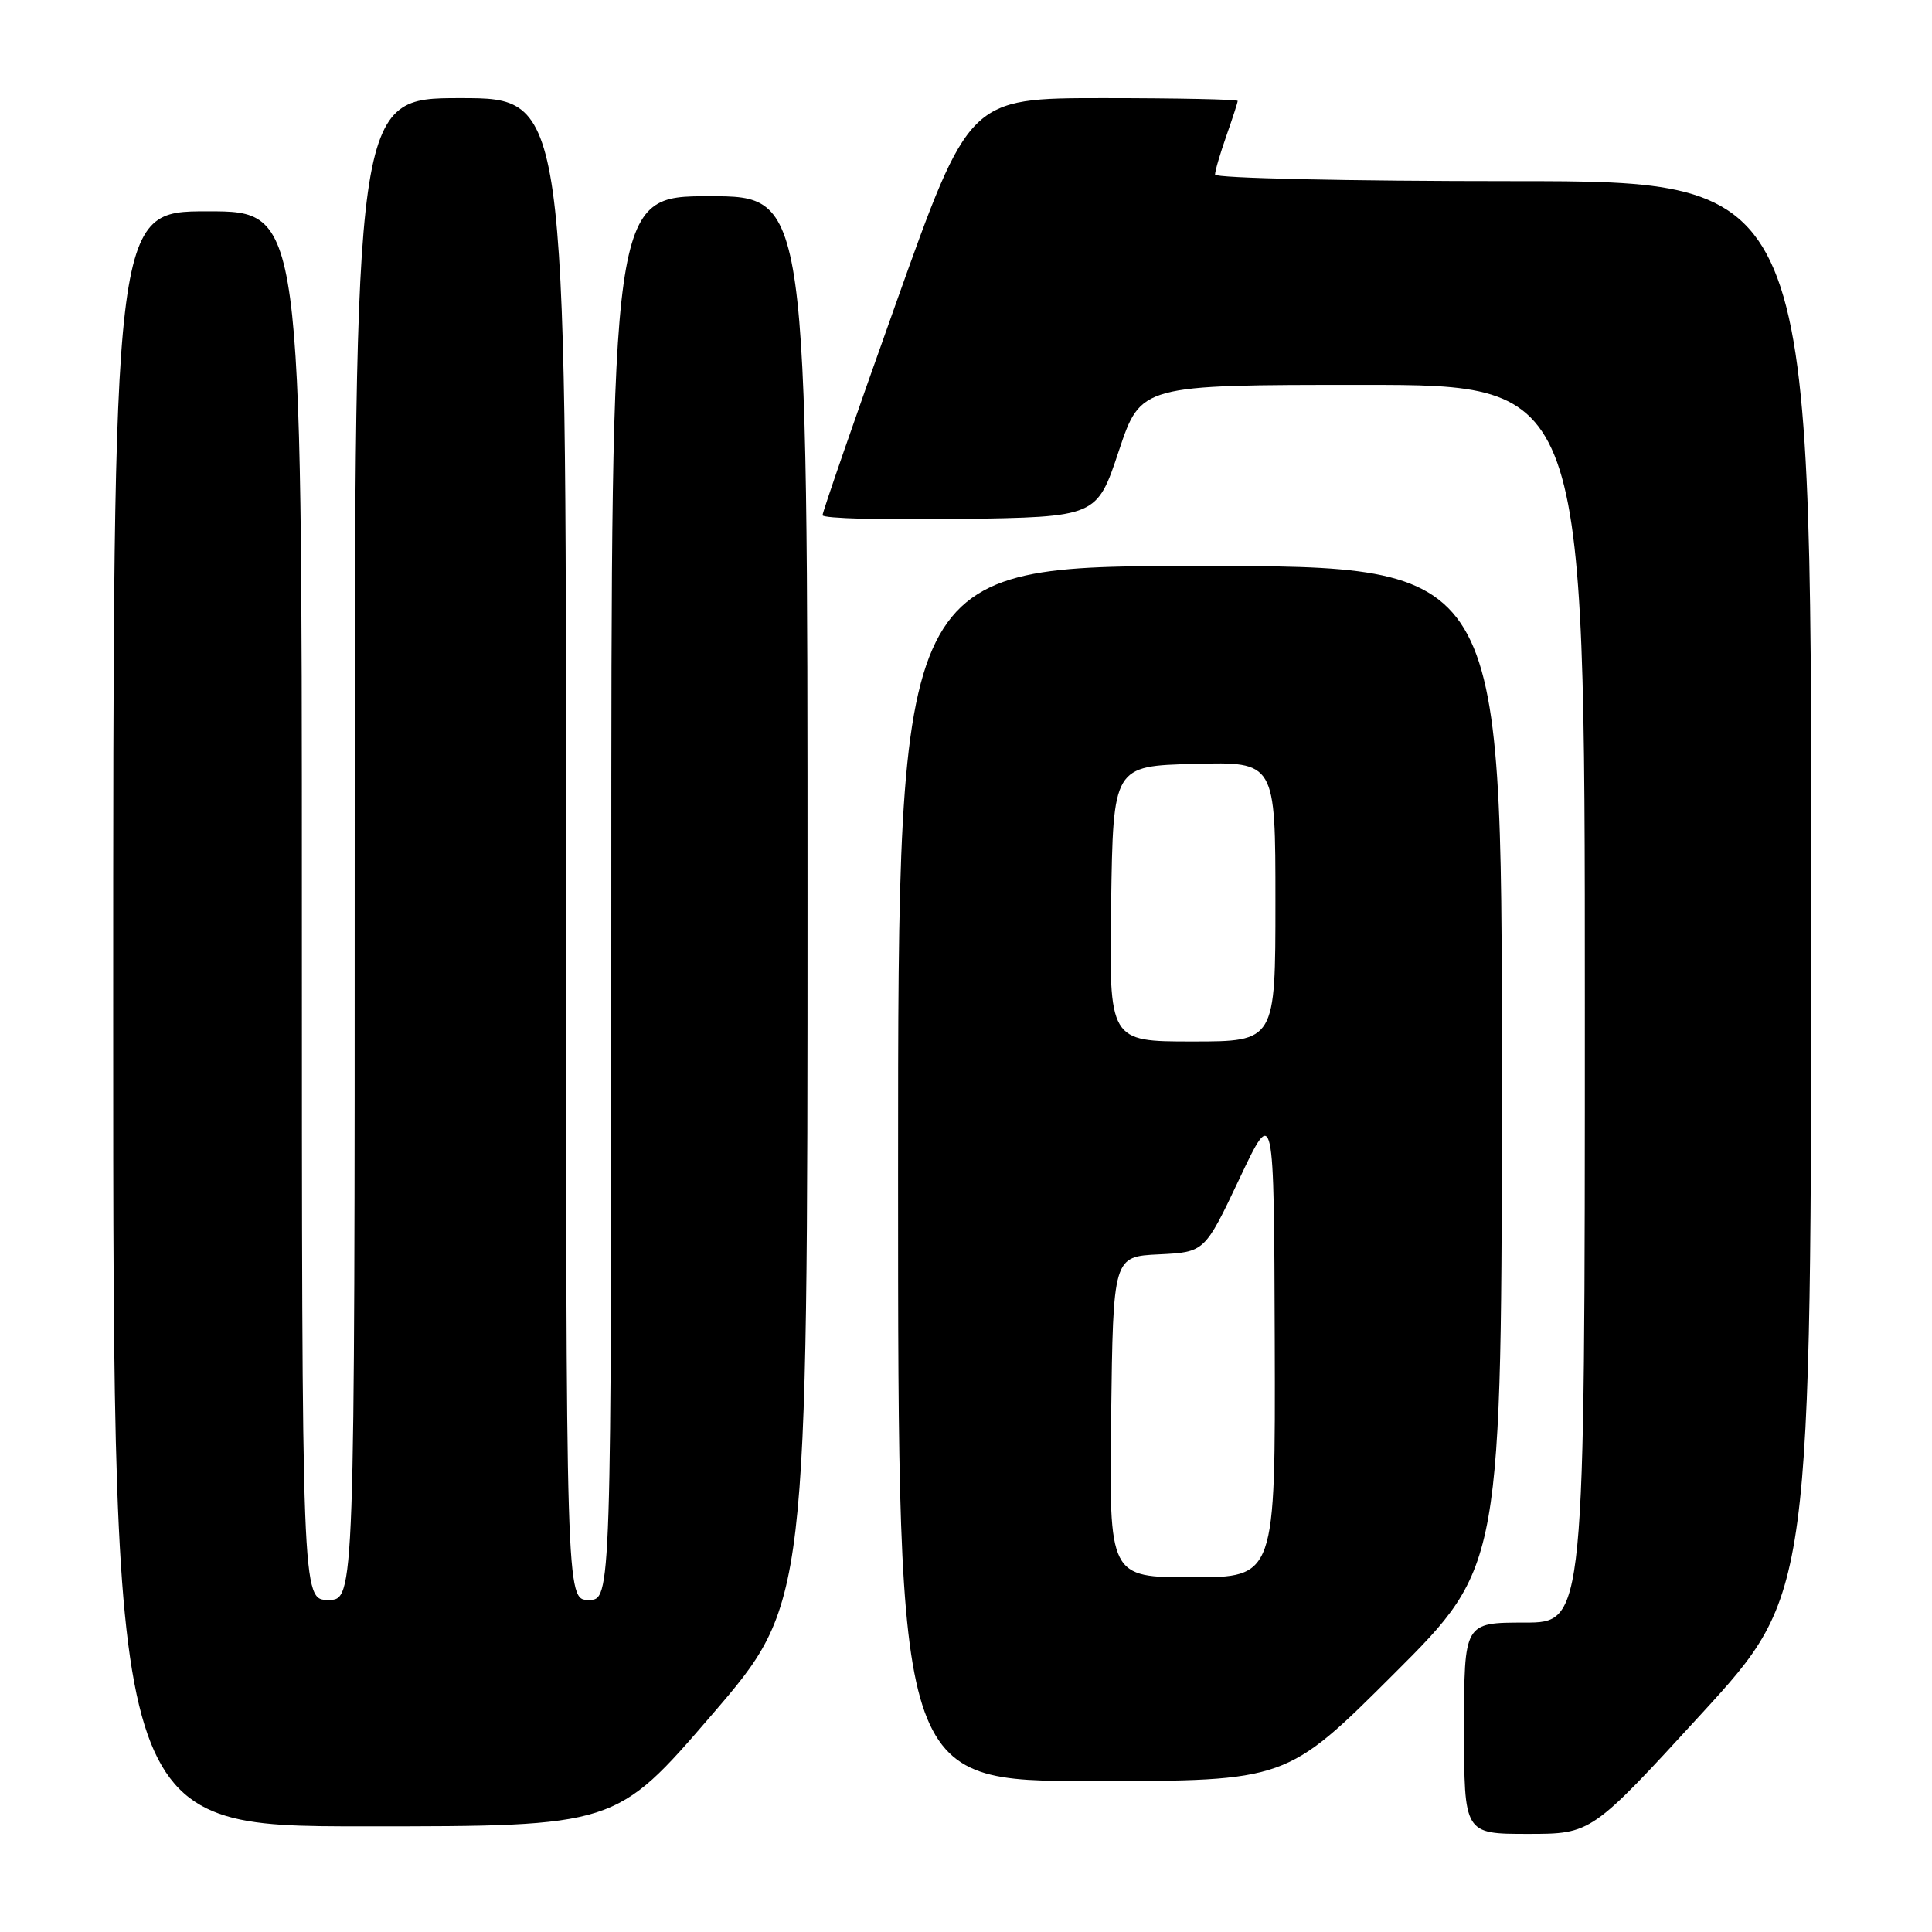 <?xml version="1.0" encoding="UTF-8" standalone="no"?>
<!DOCTYPE svg PUBLIC "-//W3C//DTD SVG 1.1//EN" "http://www.w3.org/Graphics/SVG/1.1/DTD/svg11.dtd" >
<svg xmlns="http://www.w3.org/2000/svg" xmlns:xlink="http://www.w3.org/1999/xlink" version="1.1" viewBox="0 0 256 256">
 <g >
 <path fill="currentColor"
d=" M 225.43 227.11 C 240.00 211.21 240.00 211.21 240.00 117.61 C 240.00 24.00 240.00 24.00 200.50 24.00 C 178.62 24.00 161.00 23.61 161.00 23.13 C 161.00 22.64 161.68 20.34 162.50 18.00 C 163.32 15.66 164.00 13.58 164.00 13.37 C 164.00 13.17 155.99 13.00 146.21 13.00 C 128.41 13.00 128.41 13.00 118.70 40.25 C 113.35 55.24 108.99 67.85 108.99 68.27 C 109.00 68.70 117.18 68.92 127.17 68.77 C 145.34 68.50 145.34 68.50 148.25 59.75 C 151.17 51.00 151.17 51.00 180.58 51.00 C 210.00 51.00 210.00 51.00 210.00 133.00 C 210.00 215.00 210.00 215.00 202.00 215.00 C 194.00 215.00 194.00 215.00 194.00 229.00 C 194.00 243.00 194.00 243.00 202.43 243.00 C 210.87 243.00 210.87 243.00 225.43 227.11 Z  M 94.30 227.25 C 107.00 212.50 107.00 212.50 107.00 119.25 C 107.00 26.00 107.00 26.00 94.00 26.00 C 81.00 26.00 81.00 26.00 81.00 119.00 C 81.00 212.00 81.00 212.00 78.00 212.00 C 75.00 212.00 75.00 212.00 75.00 112.50 C 75.00 13.00 75.00 13.00 61.00 13.00 C 47.00 13.00 47.00 13.00 47.00 112.50 C 47.00 212.00 47.00 212.00 43.50 212.00 C 40.00 212.00 40.00 212.00 40.00 120.00 C 40.00 28.00 40.00 28.00 27.50 28.00 C 15.00 28.00 15.00 28.00 15.00 135.00 C 15.00 242.00 15.00 242.00 48.30 242.00 C 81.60 242.00 81.60 242.00 94.30 227.25 Z  M 184.74 221.76 C 199.00 207.53 199.00 207.53 199.00 141.26 C 199.00 75.00 199.00 75.00 159.00 75.00 C 119.00 75.00 119.00 75.00 119.00 155.50 C 119.00 236.00 119.00 236.00 144.74 236.00 C 170.47 236.00 170.47 236.00 184.74 221.76 Z  M 147.23 187.75 C 147.50 166.50 147.50 166.50 153.57 166.21 C 159.63 165.91 159.63 165.91 164.22 156.21 C 168.81 146.50 168.81 146.50 168.91 177.75 C 169.00 209.00 169.00 209.00 157.98 209.00 C 146.96 209.00 146.96 209.00 147.23 187.75 Z  M 147.23 119.75 C 147.50 101.50 147.50 101.50 158.25 101.22 C 169.00 100.93 169.00 100.93 169.00 119.47 C 169.00 138.00 169.00 138.00 157.98 138.00 C 146.95 138.00 146.95 138.00 147.23 119.75 Z "/>
</g>
</svg>